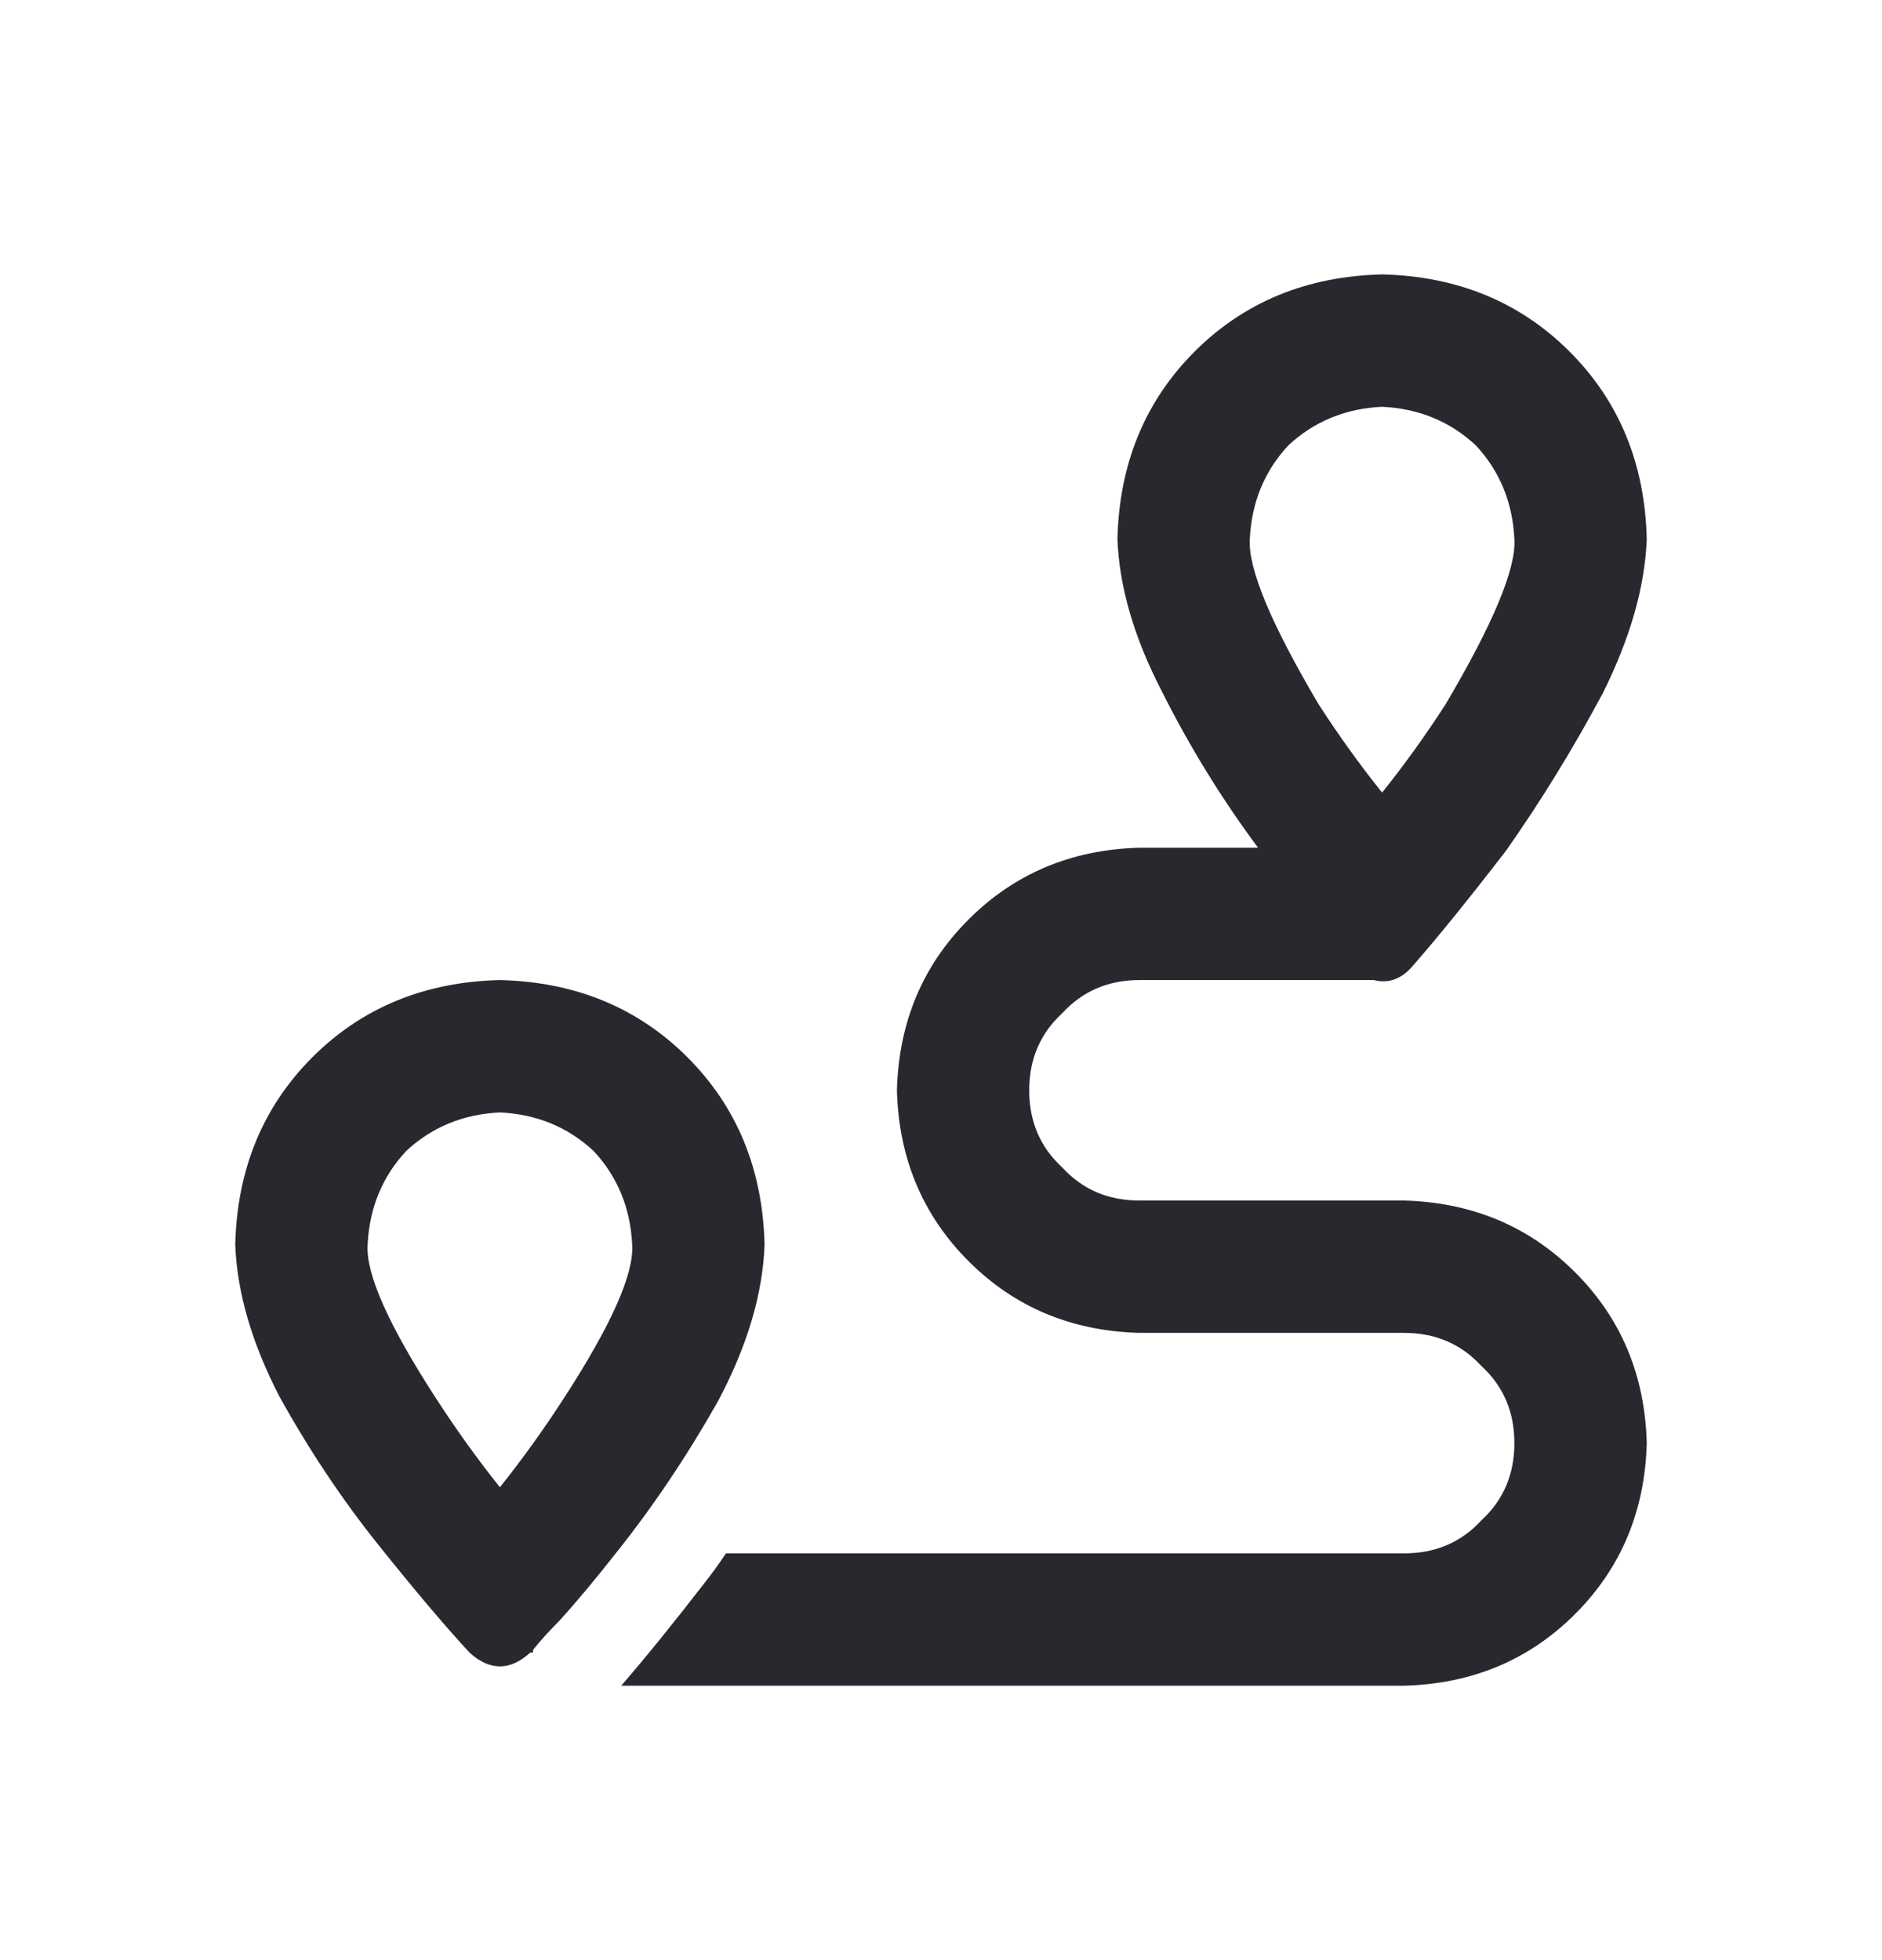 <svg width="24" height="25" viewBox="0 0 24 25" fill="none" xmlns="http://www.w3.org/2000/svg">
<path d="M18.434 8.984C19.043 7.953 19.336 7.25 19.312 6.875C19.289 6.406 19.125 6.008 18.82 5.68C18.492 5.375 18.094 5.211 17.625 5.188C17.156 5.211 16.758 5.375 16.43 5.68C16.125 6.008 15.961 6.406 15.938 6.875C15.914 7.25 16.207 7.953 16.816 8.984C17.074 9.383 17.344 9.758 17.625 10.109C17.906 9.758 18.176 9.383 18.434 8.984ZM18.012 12.324C17.871 12.488 17.707 12.547 17.52 12.5H14.531C14.133 12.5 13.805 12.641 13.547 12.922C13.266 13.18 13.125 13.508 13.125 13.906C13.125 14.305 13.266 14.633 13.547 14.891C13.805 15.172 14.133 15.312 14.531 15.312H17.906C18.773 15.336 19.5 15.641 20.086 16.227C20.672 16.812 20.977 17.539 21 18.406C20.977 19.273 20.672 20 20.086 20.586C19.5 21.172 18.773 21.477 17.906 21.5H7.922C8.227 21.148 8.578 20.715 8.977 20.199C9.07 20.082 9.164 19.953 9.258 19.812H17.906C18.305 19.812 18.633 19.672 18.891 19.391C19.172 19.133 19.312 18.805 19.312 18.406C19.312 18.008 19.172 17.68 18.891 17.422C18.633 17.141 18.305 17 17.906 17H14.531C13.664 16.977 12.938 16.672 12.352 16.086C11.766 15.5 11.461 14.773 11.438 13.906C11.461 13.039 11.766 12.312 12.352 11.727C12.938 11.141 13.664 10.836 14.531 10.812H16.043C15.574 10.18 15.164 9.512 14.812 8.809C14.461 8.129 14.273 7.484 14.25 6.875C14.273 5.914 14.602 5.117 15.234 4.484C15.867 3.852 16.664 3.523 17.625 3.5C18.586 3.523 19.383 3.852 20.016 4.484C20.648 5.117 20.977 5.914 21 6.875C20.977 7.484 20.789 8.141 20.438 8.844C20.062 9.547 19.652 10.215 19.207 10.848C18.738 11.457 18.34 11.949 18.012 12.324ZM7.184 17.844C7.793 16.906 8.086 16.25 8.062 15.875C8.039 15.406 7.875 15.008 7.57 14.68C7.242 14.375 6.844 14.211 6.375 14.188C5.906 14.211 5.508 14.375 5.18 14.68C4.875 15.008 4.711 15.406 4.688 15.875C4.664 16.25 4.957 16.906 5.566 17.844C5.824 18.242 6.094 18.617 6.375 18.969C6.656 18.617 6.926 18.242 7.184 17.844ZM7.852 19.812C7.594 20.141 7.359 20.422 7.148 20.656C7.008 20.797 6.891 20.926 6.797 21.043C6.797 21.043 6.797 21.055 6.797 21.078C6.773 21.078 6.762 21.078 6.762 21.078C6.504 21.312 6.246 21.312 5.988 21.078C5.684 20.75 5.297 20.293 4.828 19.707C4.359 19.121 3.938 18.488 3.562 17.809C3.211 17.129 3.023 16.484 3 15.875C3.023 14.914 3.352 14.117 3.984 13.484C4.617 12.852 5.414 12.523 6.375 12.5C7.336 12.523 8.133 12.852 8.766 13.484C9.398 14.117 9.727 14.914 9.75 15.875C9.727 16.508 9.527 17.176 9.152 17.879C8.754 18.582 8.32 19.227 7.852 19.812Z" fill="#27292E"/>
</svg>
